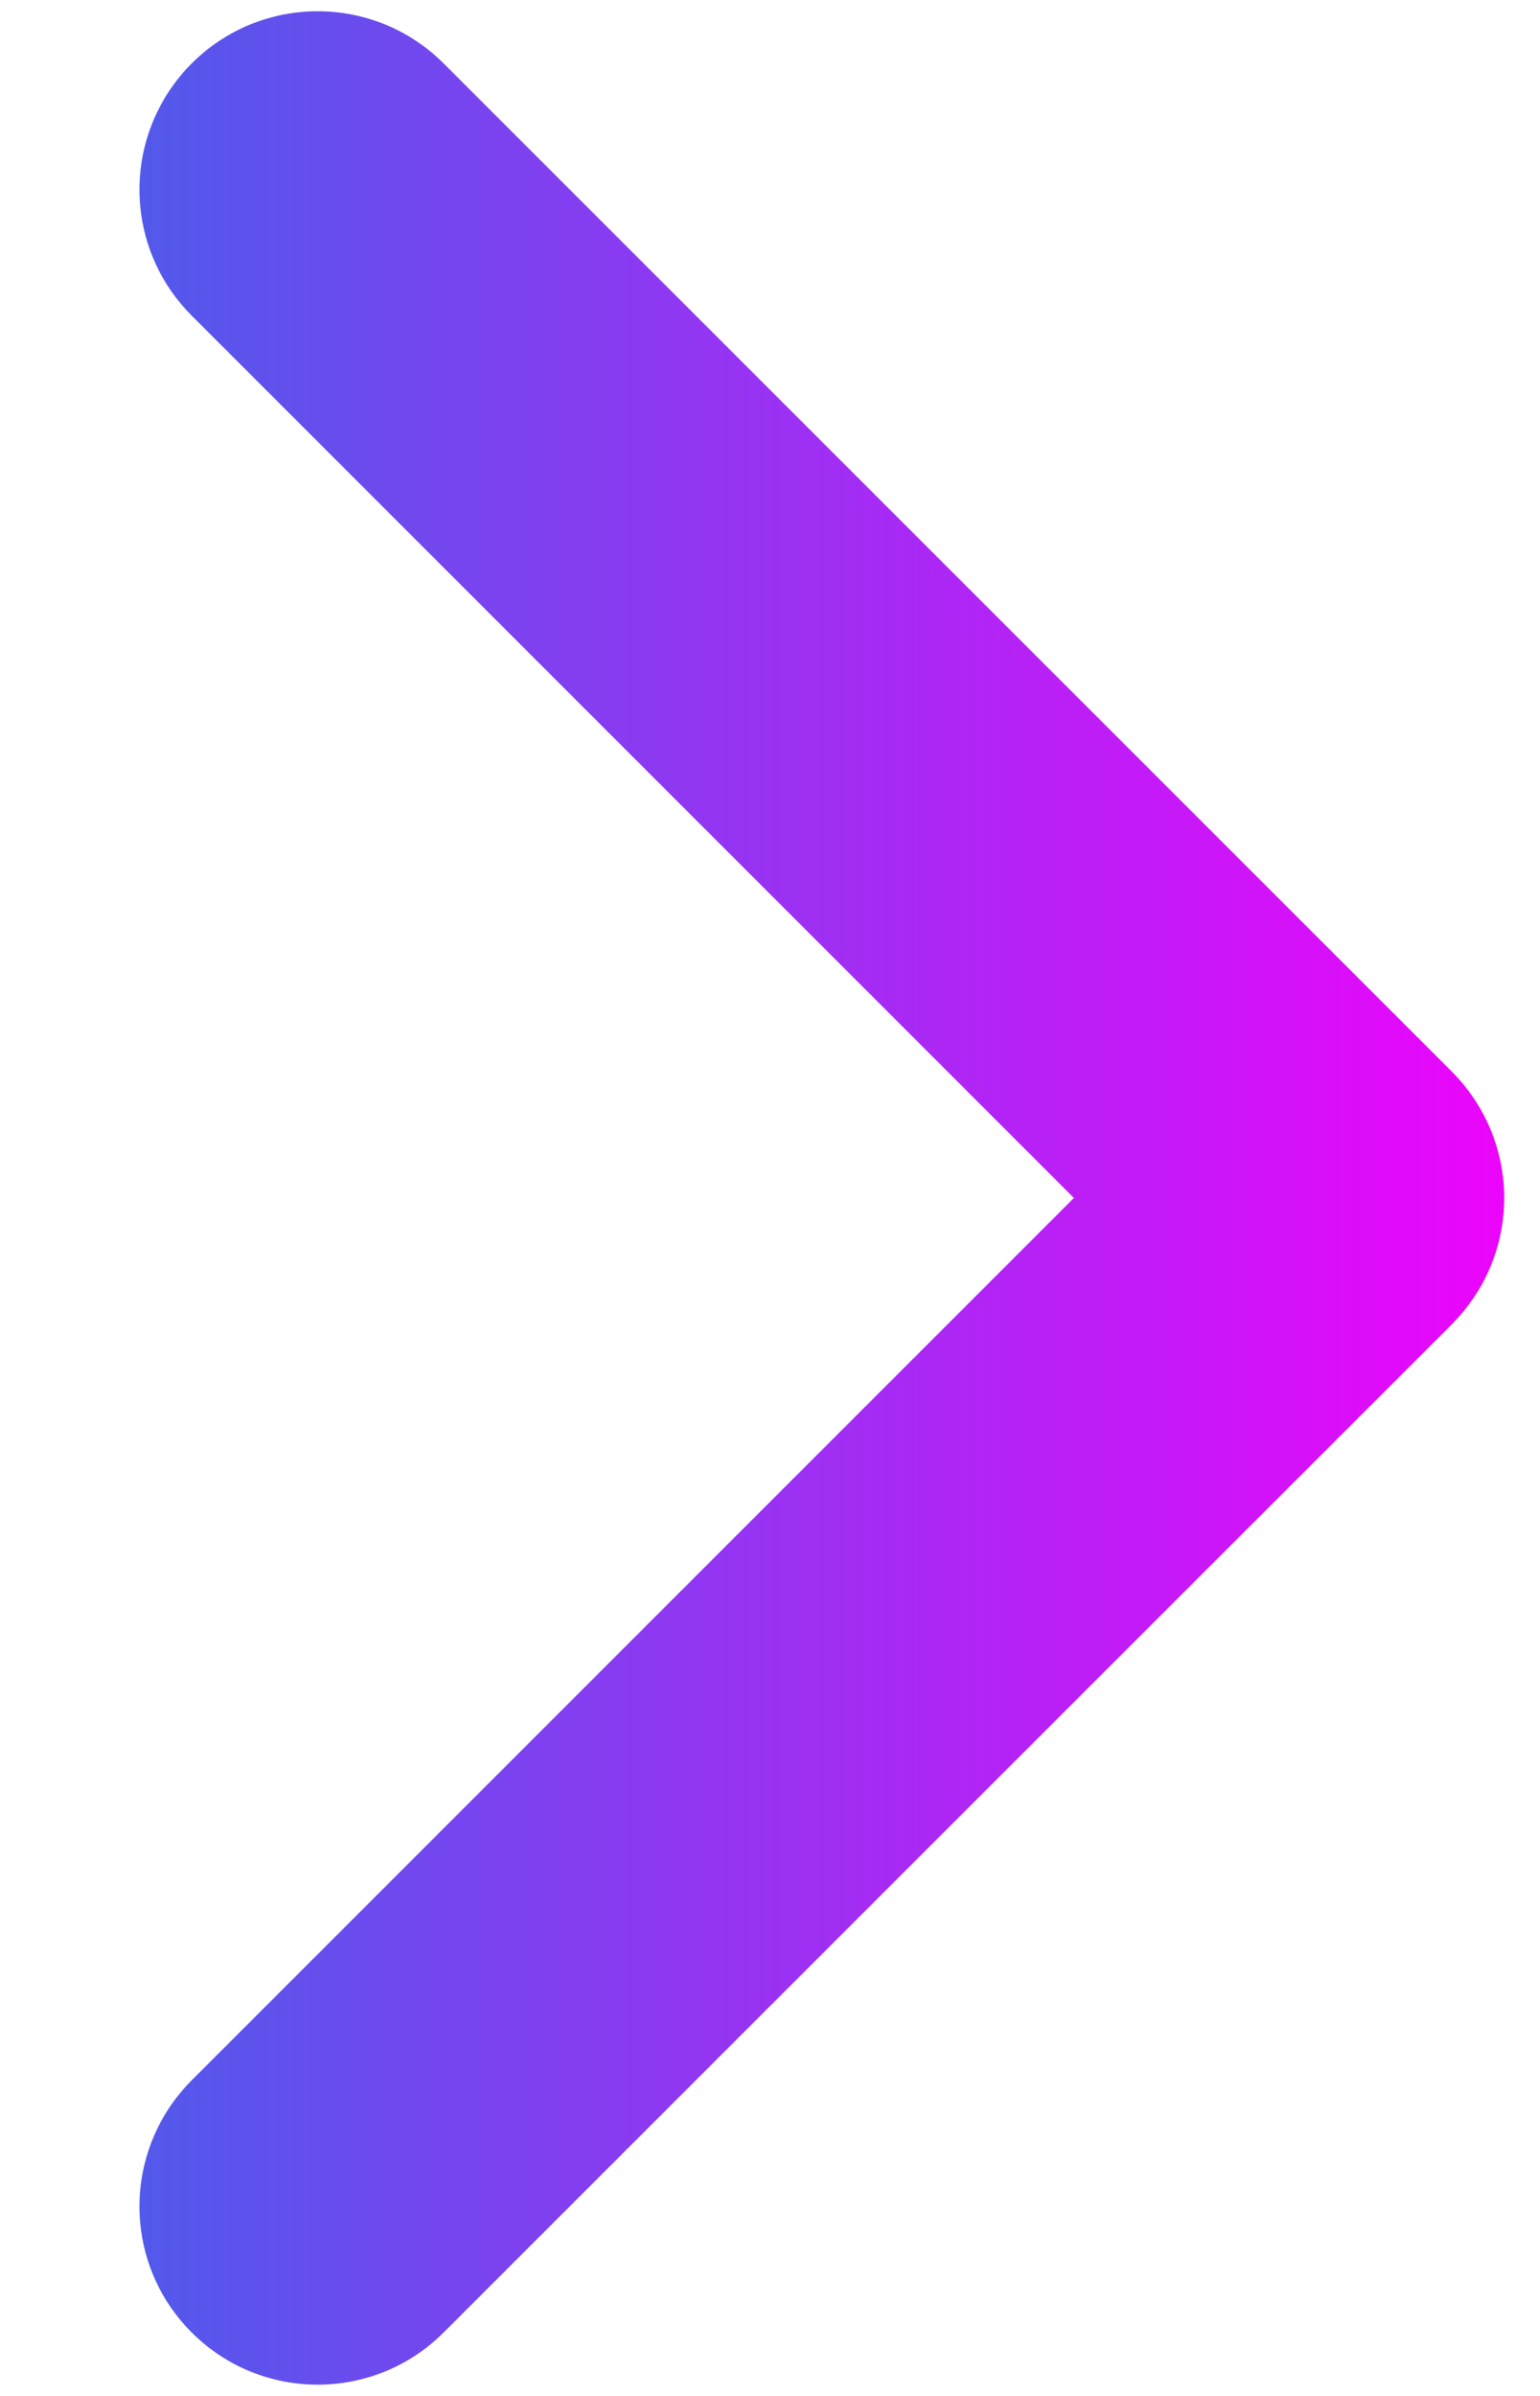 <svg width="9" height="14" viewBox="0 0 9 14" fill="none" xmlns="http://www.w3.org/2000/svg">
<path d="M1.12 1.844L6.276 7L1.12 12.156C1.069 12.207 1.025 12.262 0.987 12.319C0.72 12.724 0.764 13.273 1.12 13.629C1.527 14.036 2.186 14.036 2.593 13.629L8.486 7.737C8.51 7.712 8.533 7.687 8.555 7.66C8.707 7.475 8.791 7.242 8.791 7C8.791 6.724 8.681 6.459 8.486 6.263L2.593 0.371C2.186 -0.036 1.527 -0.036 1.12 0.371C1.069 0.422 1.025 0.477 0.987 0.534C0.72 0.939 0.764 1.488 1.12 1.844Z" fill="url(#paint0_linear_1_1052)"/>
<defs>
<linearGradient id="paint0_linear_1_1052" x1="8.791" y1="7.239" x2="0.815" y2="7.239" gradientUnits="userSpaceOnUse">
<stop stop-color="#EC04FB"/>
<stop offset="1" stop-color="#5259EB"/>
</linearGradient>
</defs>
</svg>
